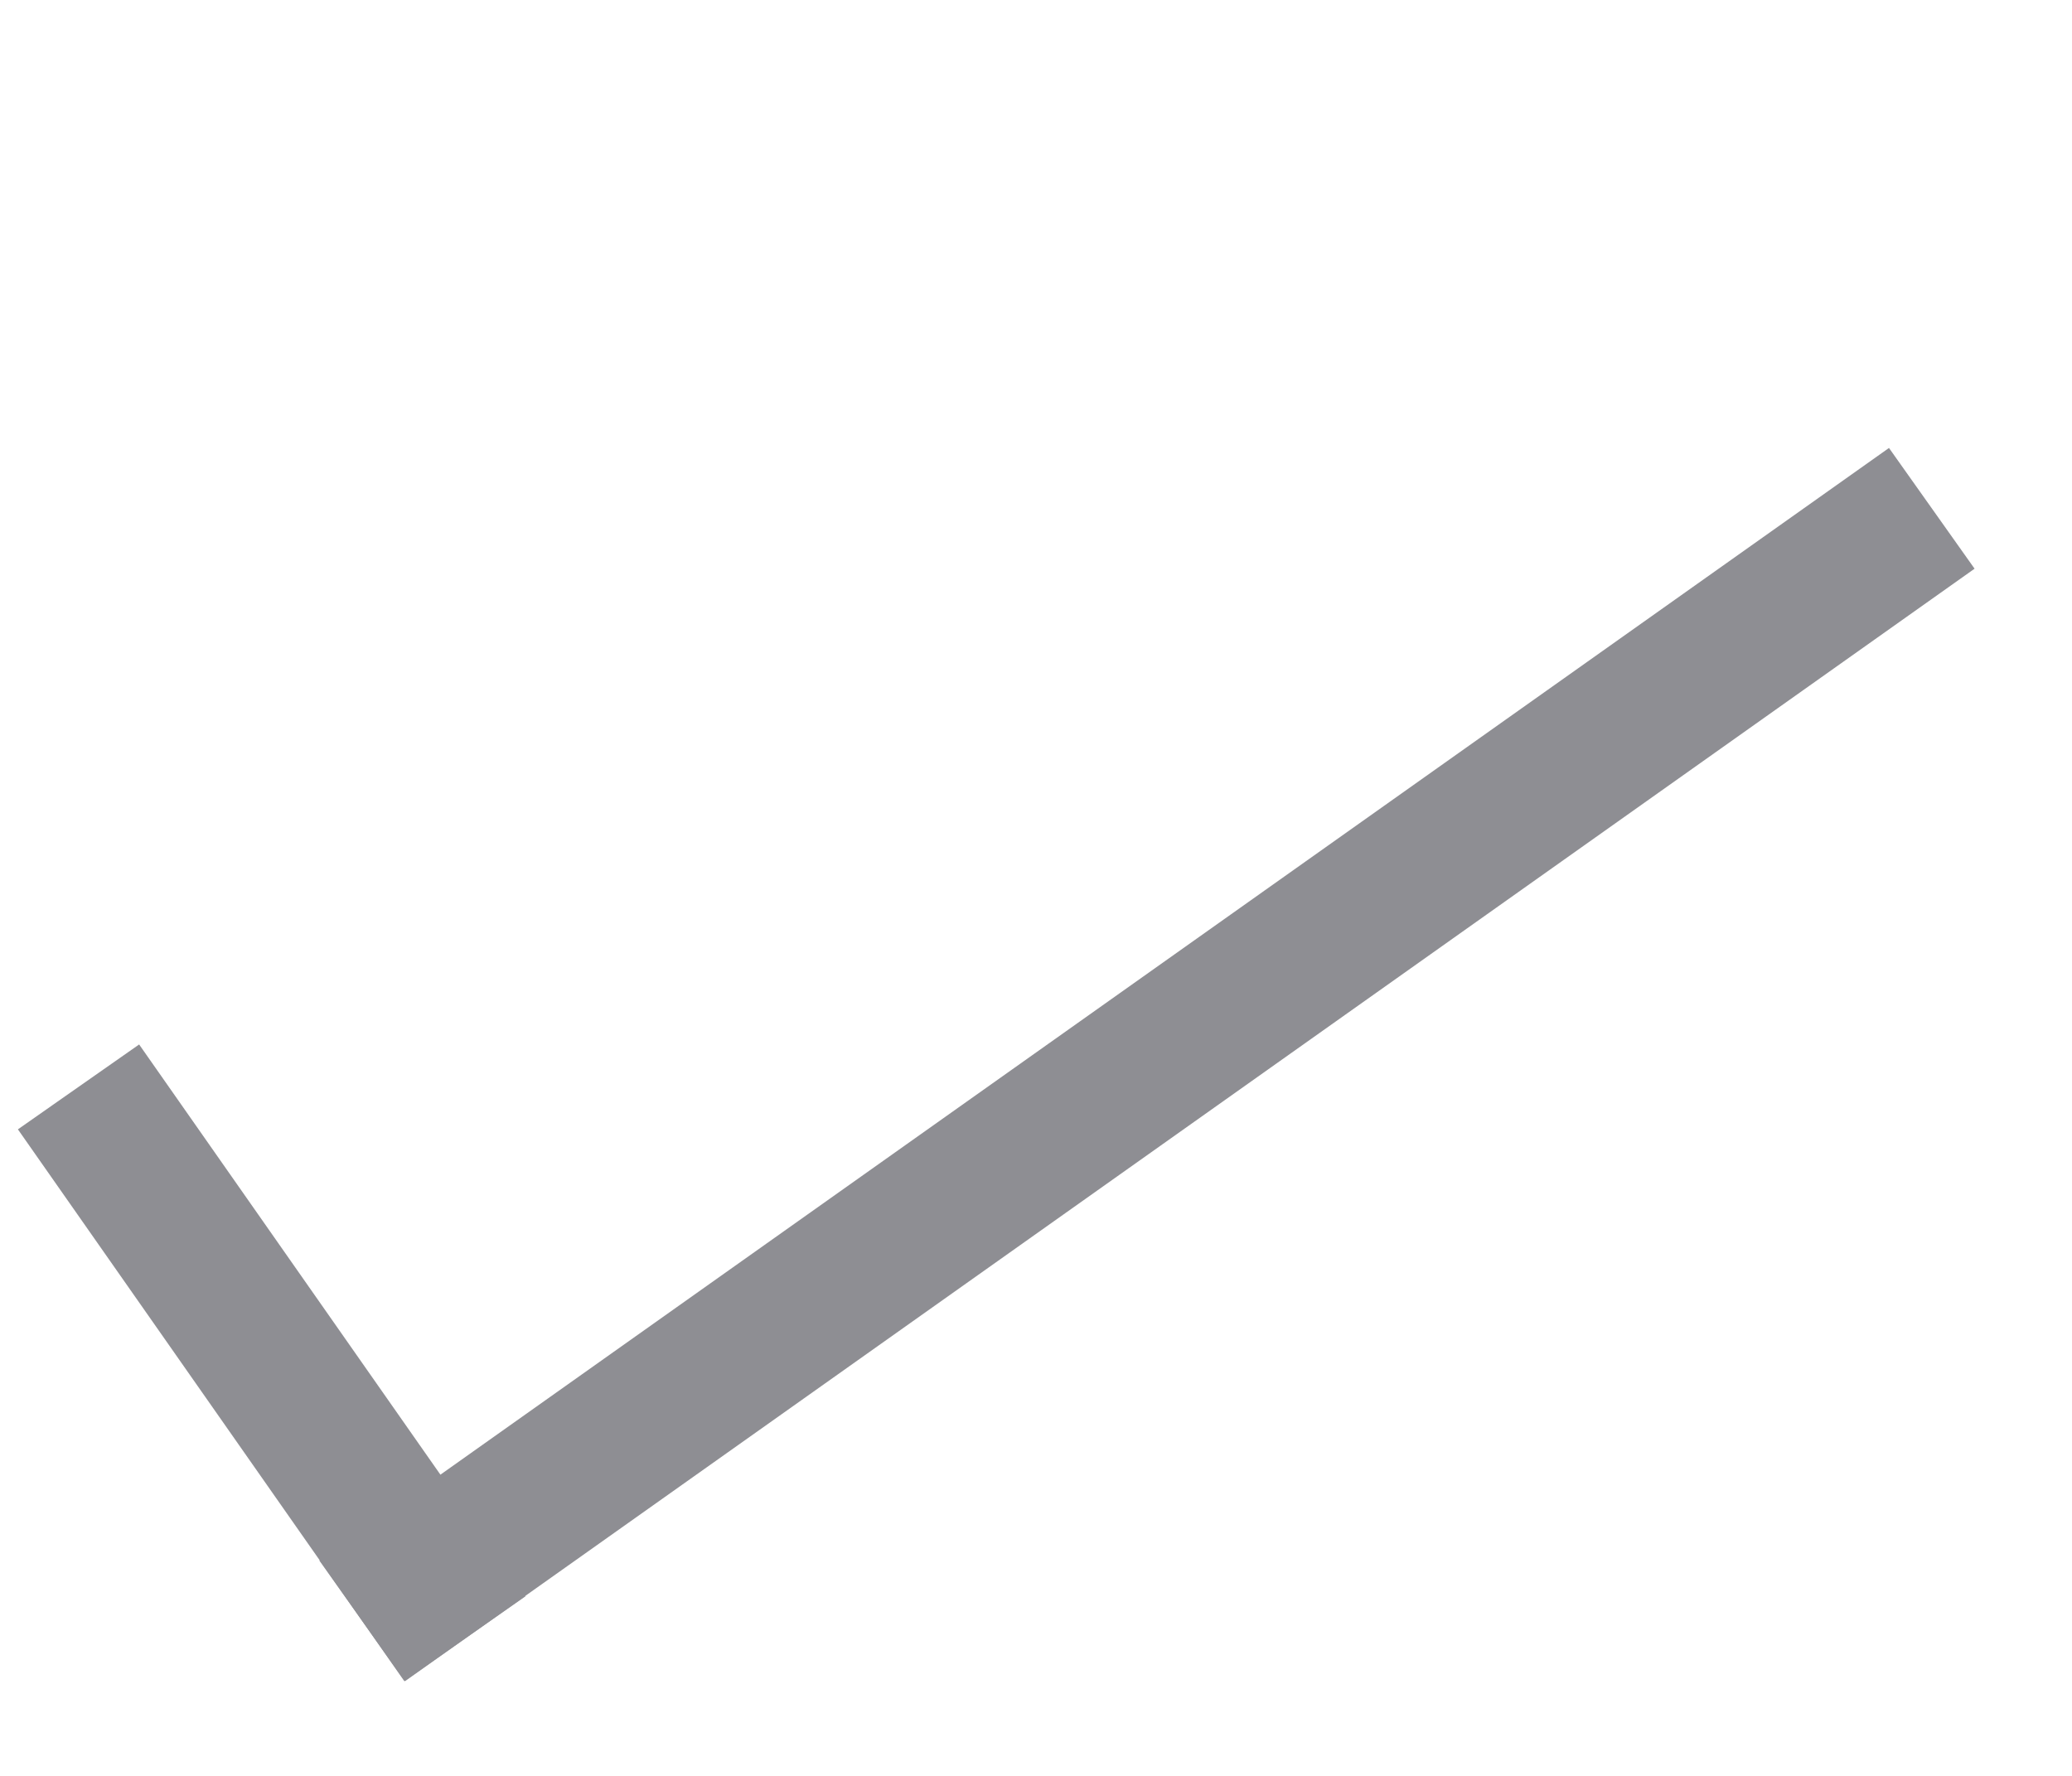 <svg width="21" height="18" viewBox="0 0 21 18" fill="none" xmlns="http://www.w3.org/2000/svg">
<path d="M4.282 15.995L18.967 5.586" stroke="#8E8E93" stroke-width="1.5" stroke-linecap="square"/>
<path d="M1.226 11.631L4.282 15.995" stroke="#8E8E93" stroke-width="1.5" stroke-linecap="square"/>
</svg>
